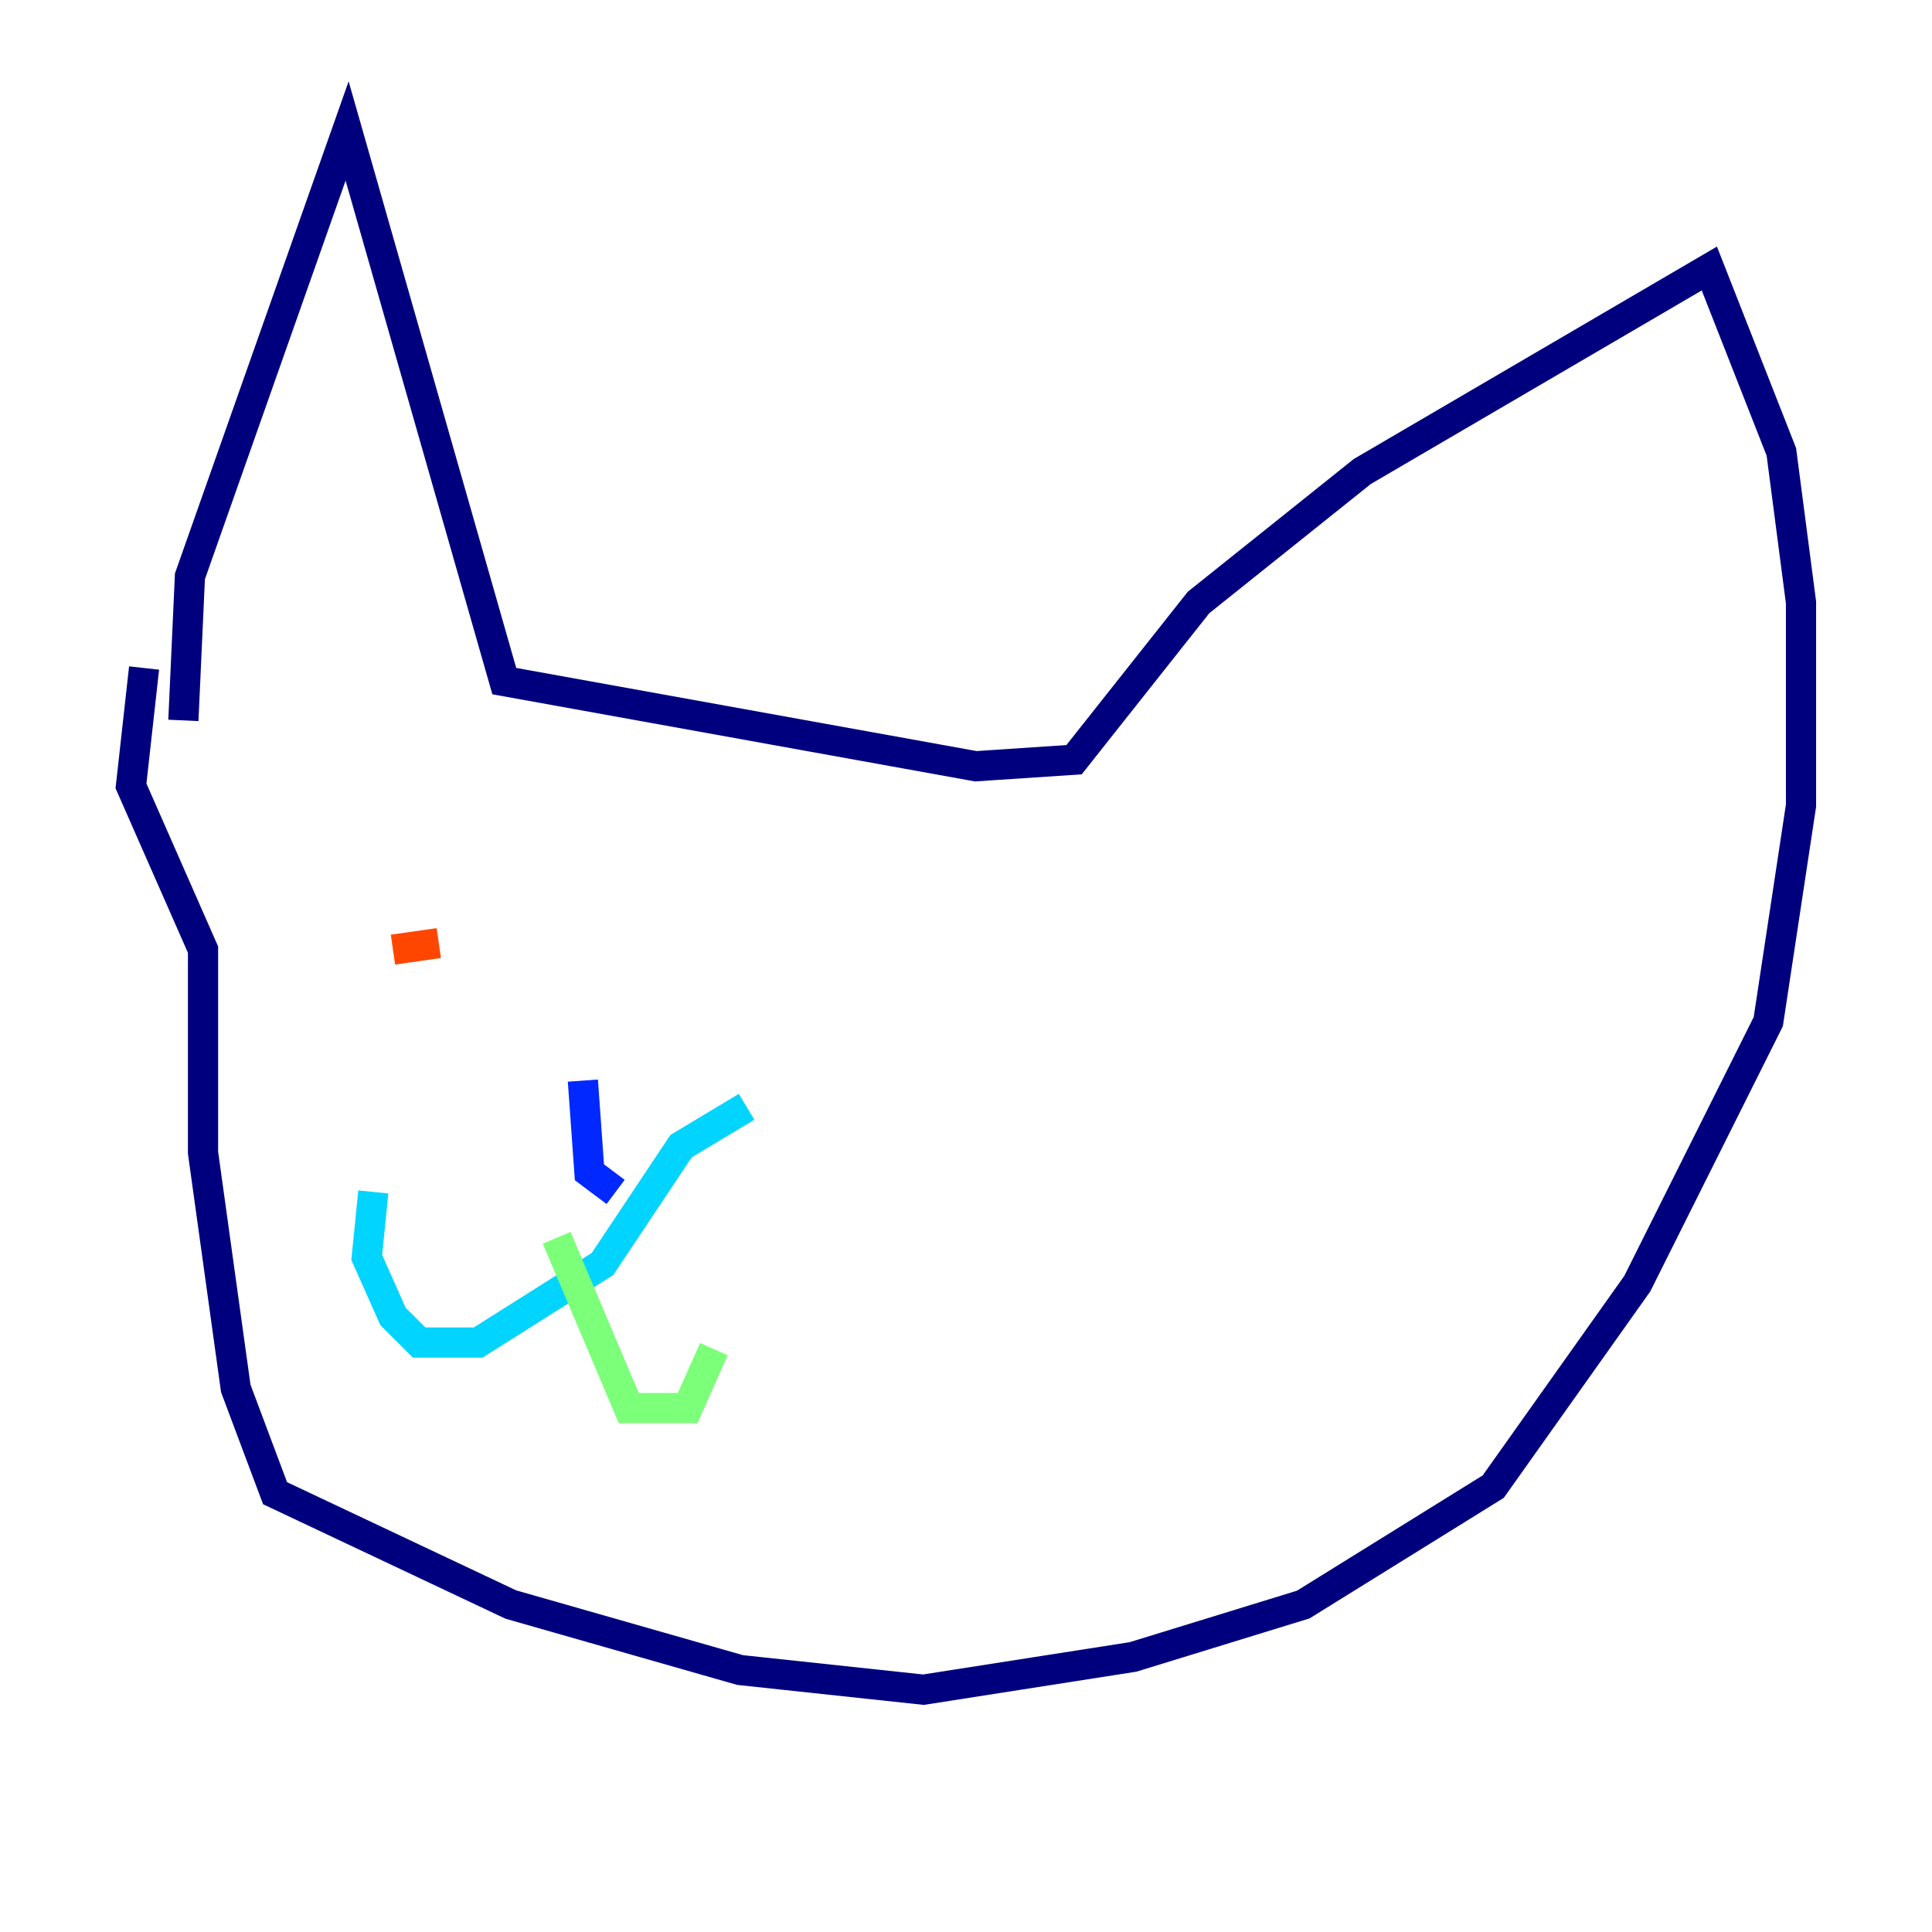 <?xml version="1.0" encoding="utf-8" ?>
<svg baseProfile="tiny" height="128" version="1.2" viewBox="0,0,128,128" width="128" xmlns="http://www.w3.org/2000/svg" xmlns:ev="http://www.w3.org/2001/xml-events" xmlns:xlink="http://www.w3.org/1999/xlink"><defs /><polyline fill="none" points="12.149,47.729 12.583,38.183 22.997,8.678 33.41,45.125 64.651,50.766 71.159,50.332 79.403,39.919 90.251,31.241 113.248,17.79 118.02,29.939 119.322,39.919 119.322,53.37 117.153,67.688 108.475,85.044 98.929,98.495 86.346,106.305 75.064,109.776 61.18,111.946 49.031,110.644 33.844,106.305 18.224,98.929 15.62,91.986 13.451,76.366 13.451,62.915 8.678,52.068 9.546,44.258" stroke="#00007f" stroke-width="2" /><polyline fill="none" points="38.617,71.593 39.051,77.668 40.786,78.969" stroke="#0028ff" stroke-width="2" /><polyline fill="none" points="49.464,73.329 45.125,75.932 39.919,83.742 31.675,88.949 27.77,88.949 26.034,87.214 24.298,83.308 24.732,78.969" stroke="#00d4ff" stroke-width="2" /><polyline fill="none" points="36.881,82.007 41.654,93.288 45.559,93.288 47.295,89.383" stroke="#7cff79" stroke-width="2" /><polyline fill="none" points="26.034,58.576 26.034,58.576" stroke="#ffe500" stroke-width="2" /><polyline fill="none" points="26.034,62.915 29.071,62.481" stroke="#ff4600" stroke-width="2" /><polyline fill="none" points="58.142,67.688 58.142,67.688" stroke="#7f0000" stroke-width="2" /></svg>